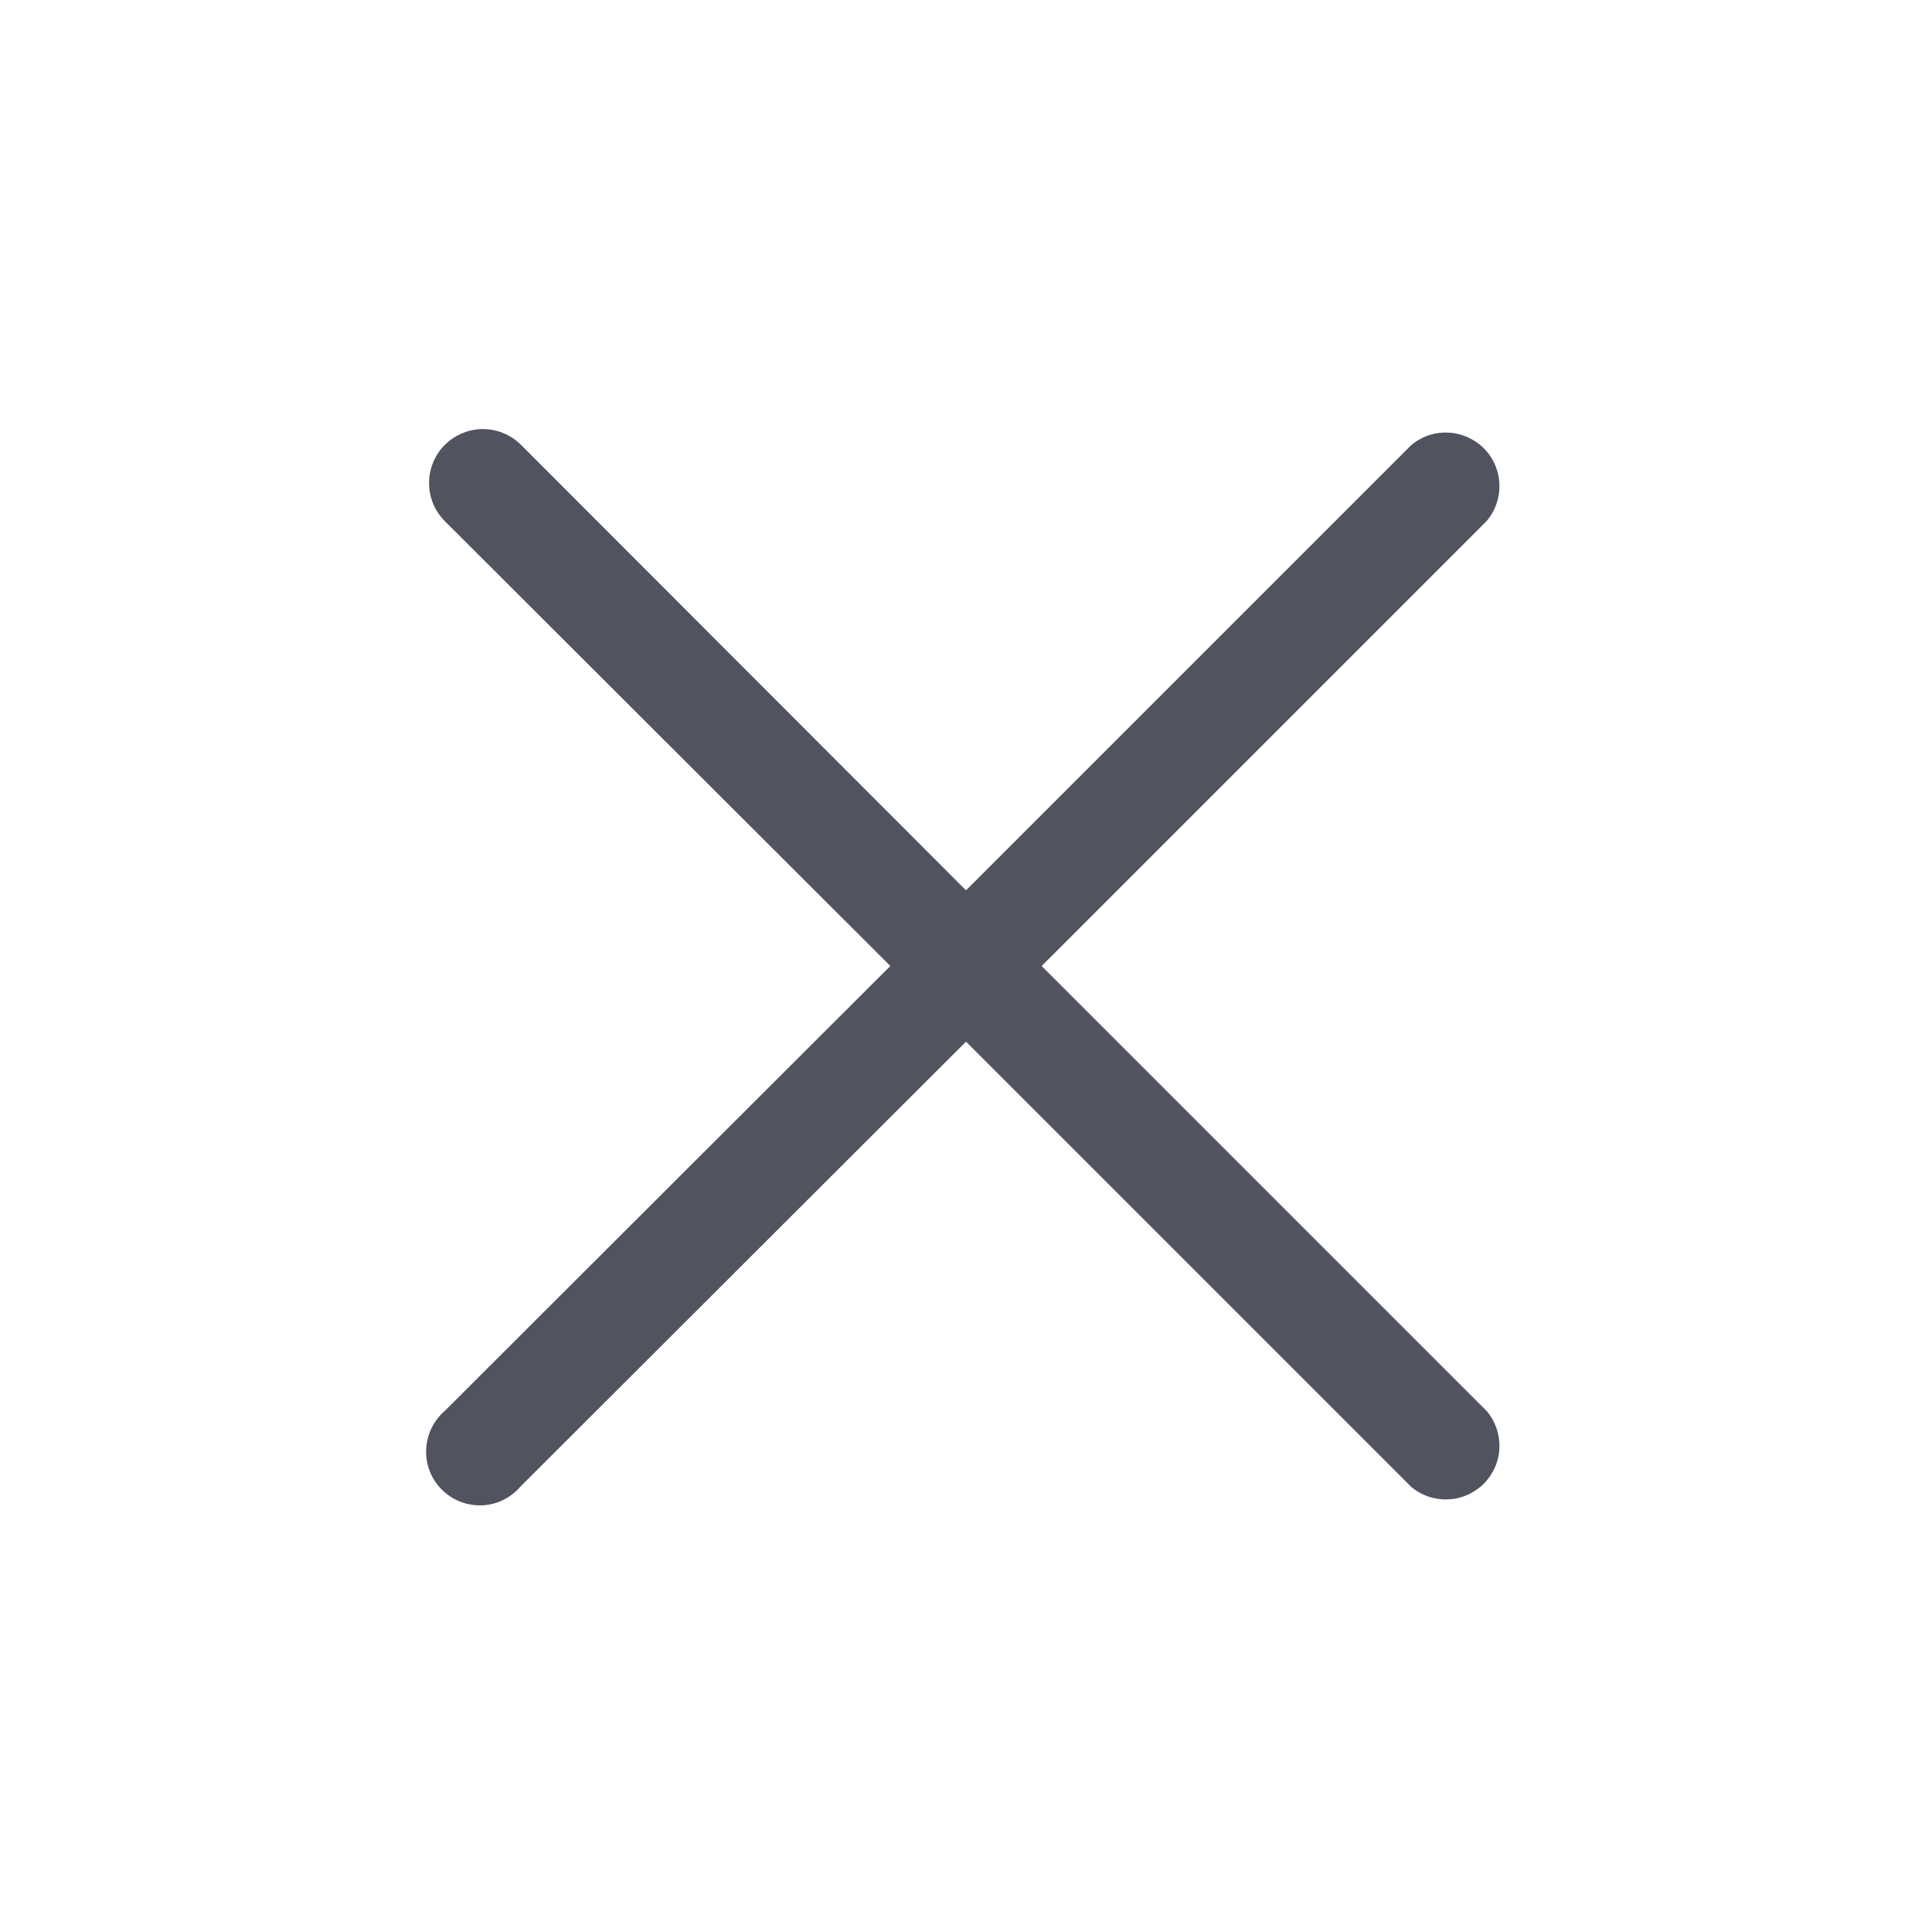 <svg width="12" height="12" viewBox="0 0 12 12" fill="none" xmlns="http://www.w3.org/2000/svg">
<g clip-path="url(#clip0_137_11234)">
<path d="M6.47 6L9.233 3.237C9.288 3.173 9.316 3.091 9.313 3.007C9.31 2.923 9.275 2.843 9.216 2.784C9.156 2.725 9.077 2.69 8.993 2.687C8.909 2.683 8.827 2.712 8.763 2.767L6 5.53L3.236 2.763C3.174 2.701 3.088 2.665 3 2.665C2.911 2.665 2.826 2.701 2.763 2.763C2.7 2.826 2.665 2.911 2.665 3C2.665 3.089 2.7 3.174 2.763 3.237L5.53 6L2.763 8.763C2.728 8.793 2.7 8.83 2.68 8.871C2.66 8.913 2.649 8.958 2.647 9.004C2.645 9.05 2.653 9.095 2.669 9.138C2.686 9.181 2.712 9.22 2.744 9.252C2.777 9.285 2.815 9.31 2.858 9.327C2.901 9.344 2.947 9.351 2.993 9.35C3.039 9.348 3.084 9.337 3.125 9.317C3.166 9.297 3.203 9.268 3.233 9.233L6 6.47L8.763 9.233C8.827 9.288 8.909 9.316 8.993 9.313C9.077 9.31 9.156 9.275 9.216 9.216C9.275 9.156 9.31 9.077 9.313 8.993C9.316 8.909 9.288 8.827 9.233 8.763L6.47 6Z" fill="#51535E"/>
</g>
<defs>
<clipPath id="clip0_137_11234">
<rect width="12" height="12" fill="white"/>
</clipPath>
</defs>
</svg>

